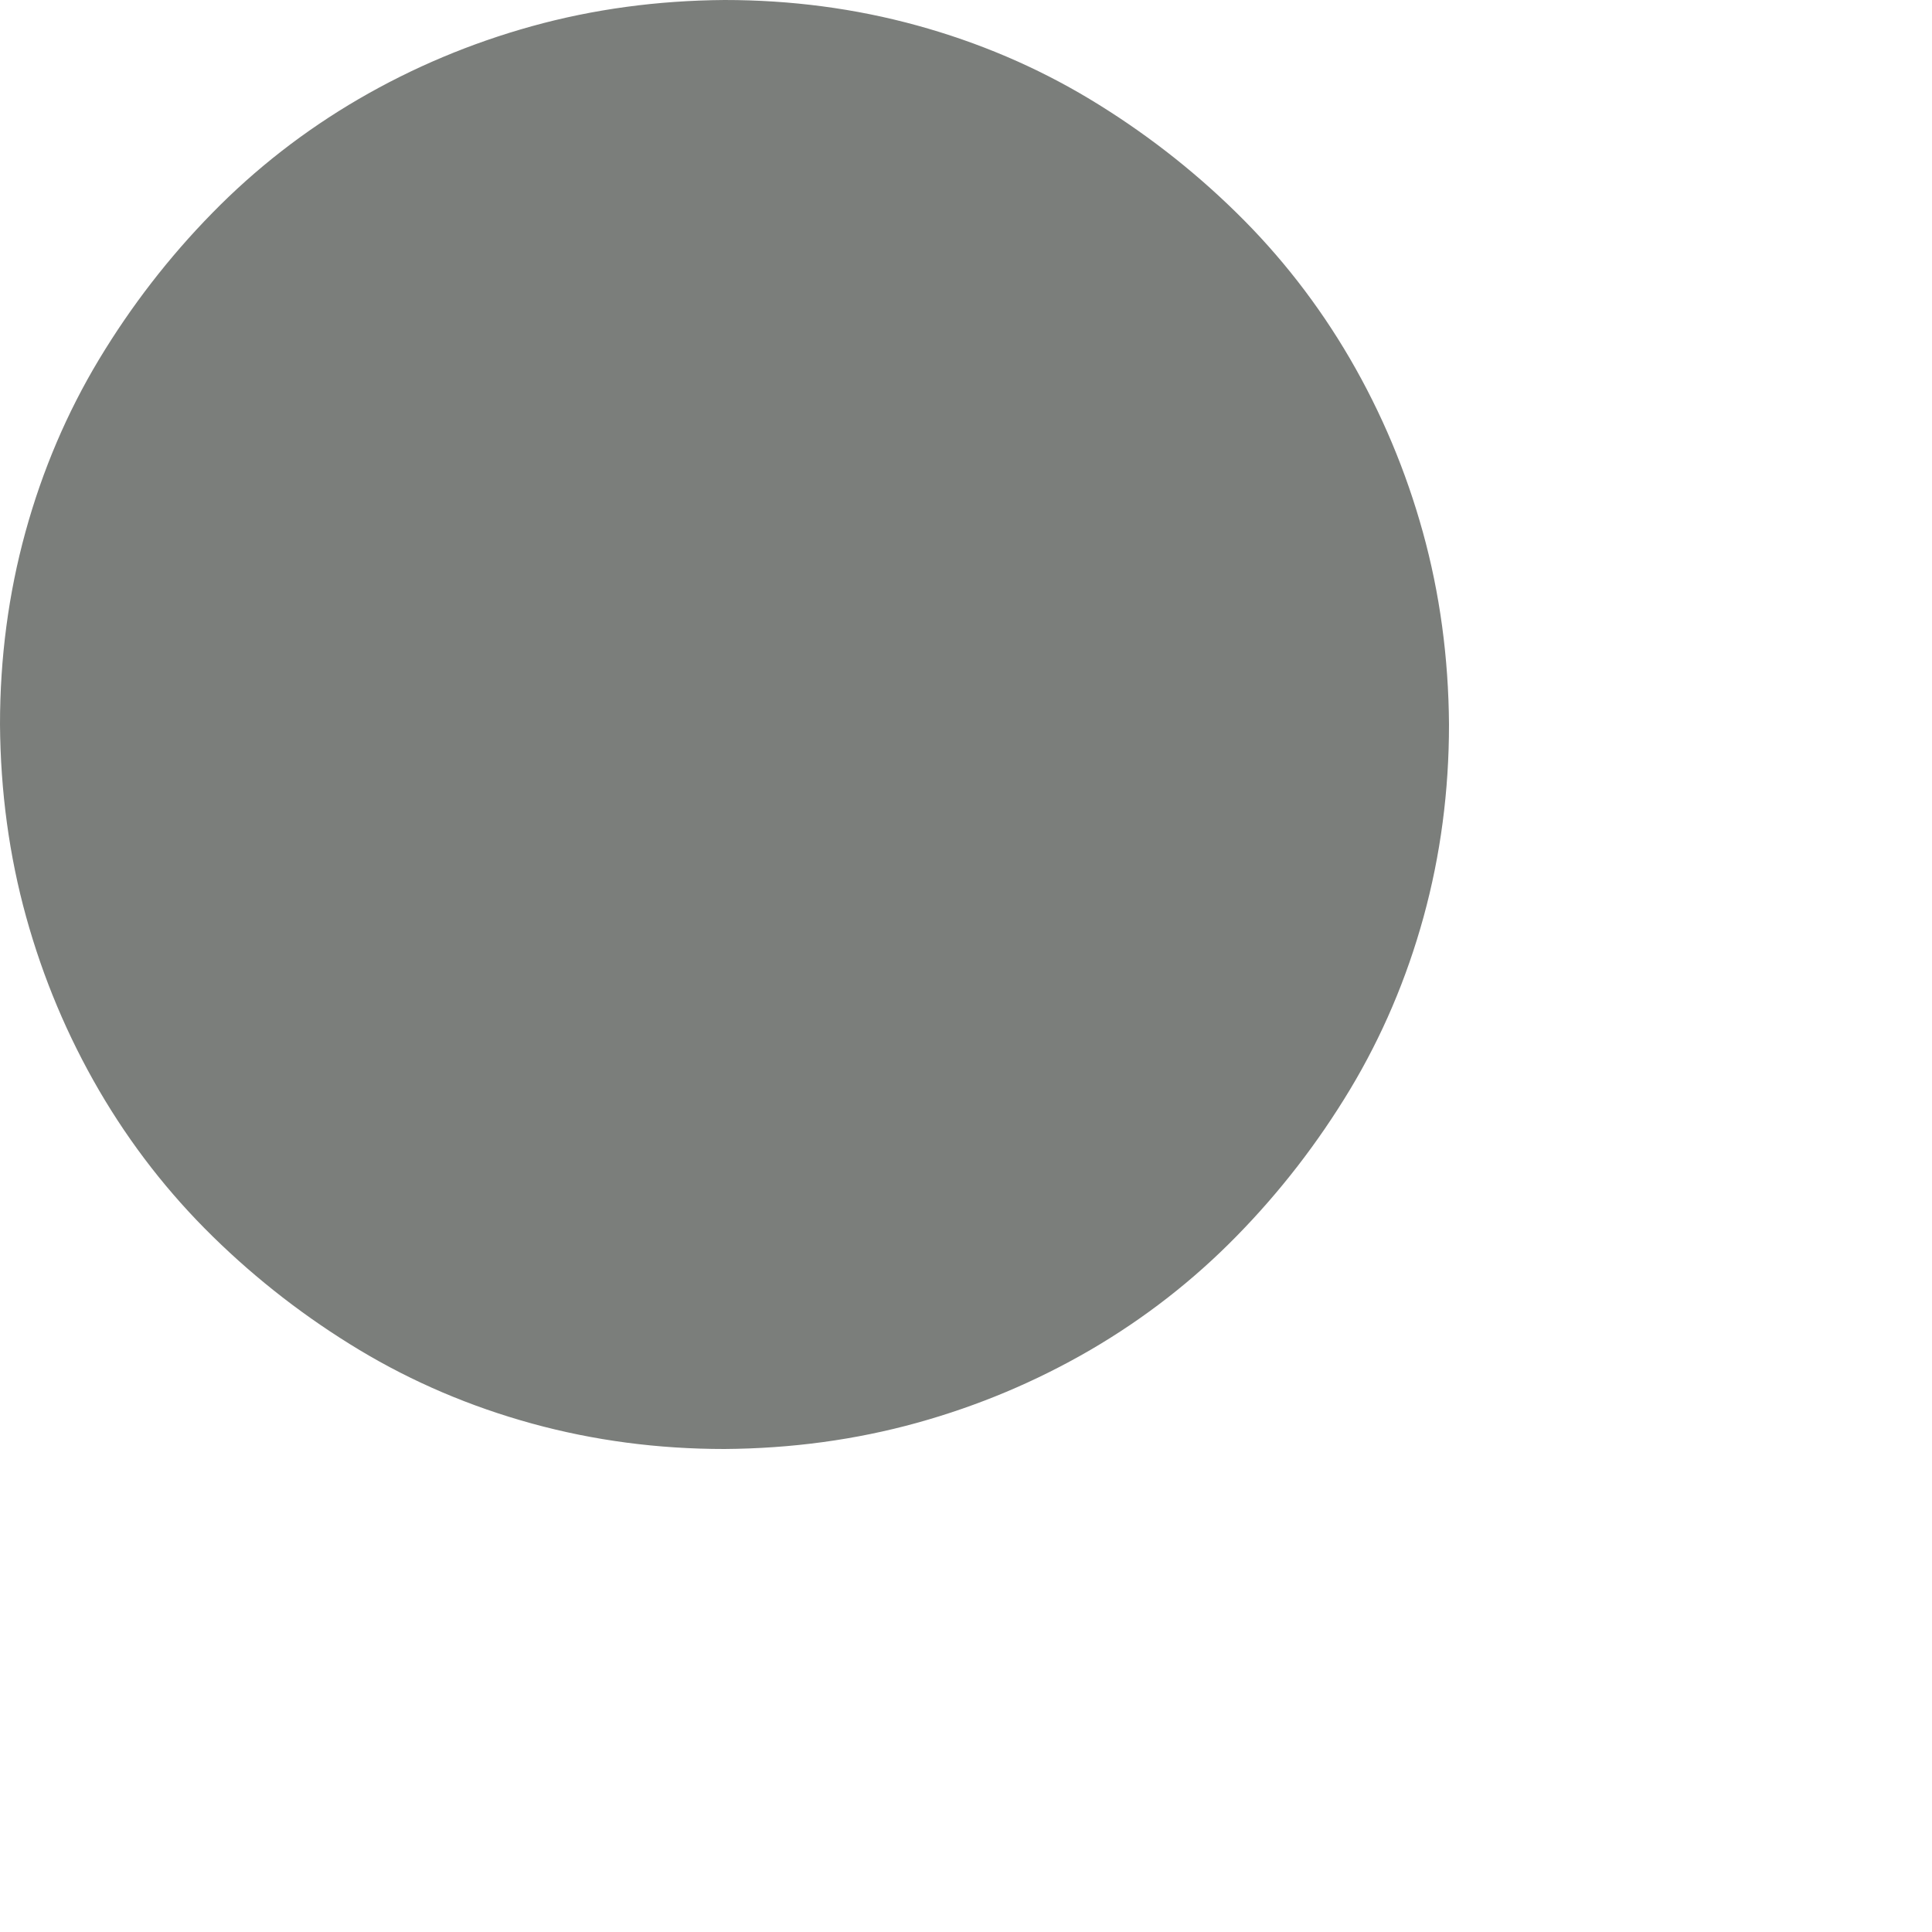 <svg width="24" height="24" viewBox="0 0 24 24" fill="none" xmlns="http://www.w3.org/2000/svg">
<path d="M18 9C18 9.826 17.895 10.623 17.684 11.391C17.473 12.158 17.168 12.873 16.77 13.535C16.371 14.197 15.902 14.804 15.363 15.354C14.824 15.905 14.218 16.377 13.544 16.77C12.87 17.162 12.152 17.464 11.391 17.675C10.629 17.886 9.832 17.994 9 18C8.174 18 7.377 17.895 6.609 17.684C5.842 17.473 5.127 17.168 4.465 16.77C3.803 16.371 3.196 15.902 2.646 15.363C2.095 14.824 1.623 14.218 1.23 13.544C0.838 12.87 0.536 12.152 0.325 11.391C0.114 10.629 0.006 9.832 0 9C0 8.174 0.105 7.377 0.316 6.609C0.527 5.842 0.832 5.127 1.23 4.465C1.629 3.803 2.098 3.196 2.637 2.646C3.176 2.095 3.782 1.623 4.456 1.23C5.13 0.838 5.848 0.536 6.609 0.325C7.371 0.114 8.168 0.006 9 0C9.826 0 10.623 0.105 11.391 0.316C12.158 0.527 12.873 0.832 13.535 1.23C14.197 1.629 14.804 2.098 15.354 2.637C15.905 3.176 16.377 3.782 16.77 4.456C17.162 5.13 17.464 5.848 17.675 6.609C17.886 7.371 17.994 8.168 18 9Z" fill="#7B7E7B"/>
</svg>
